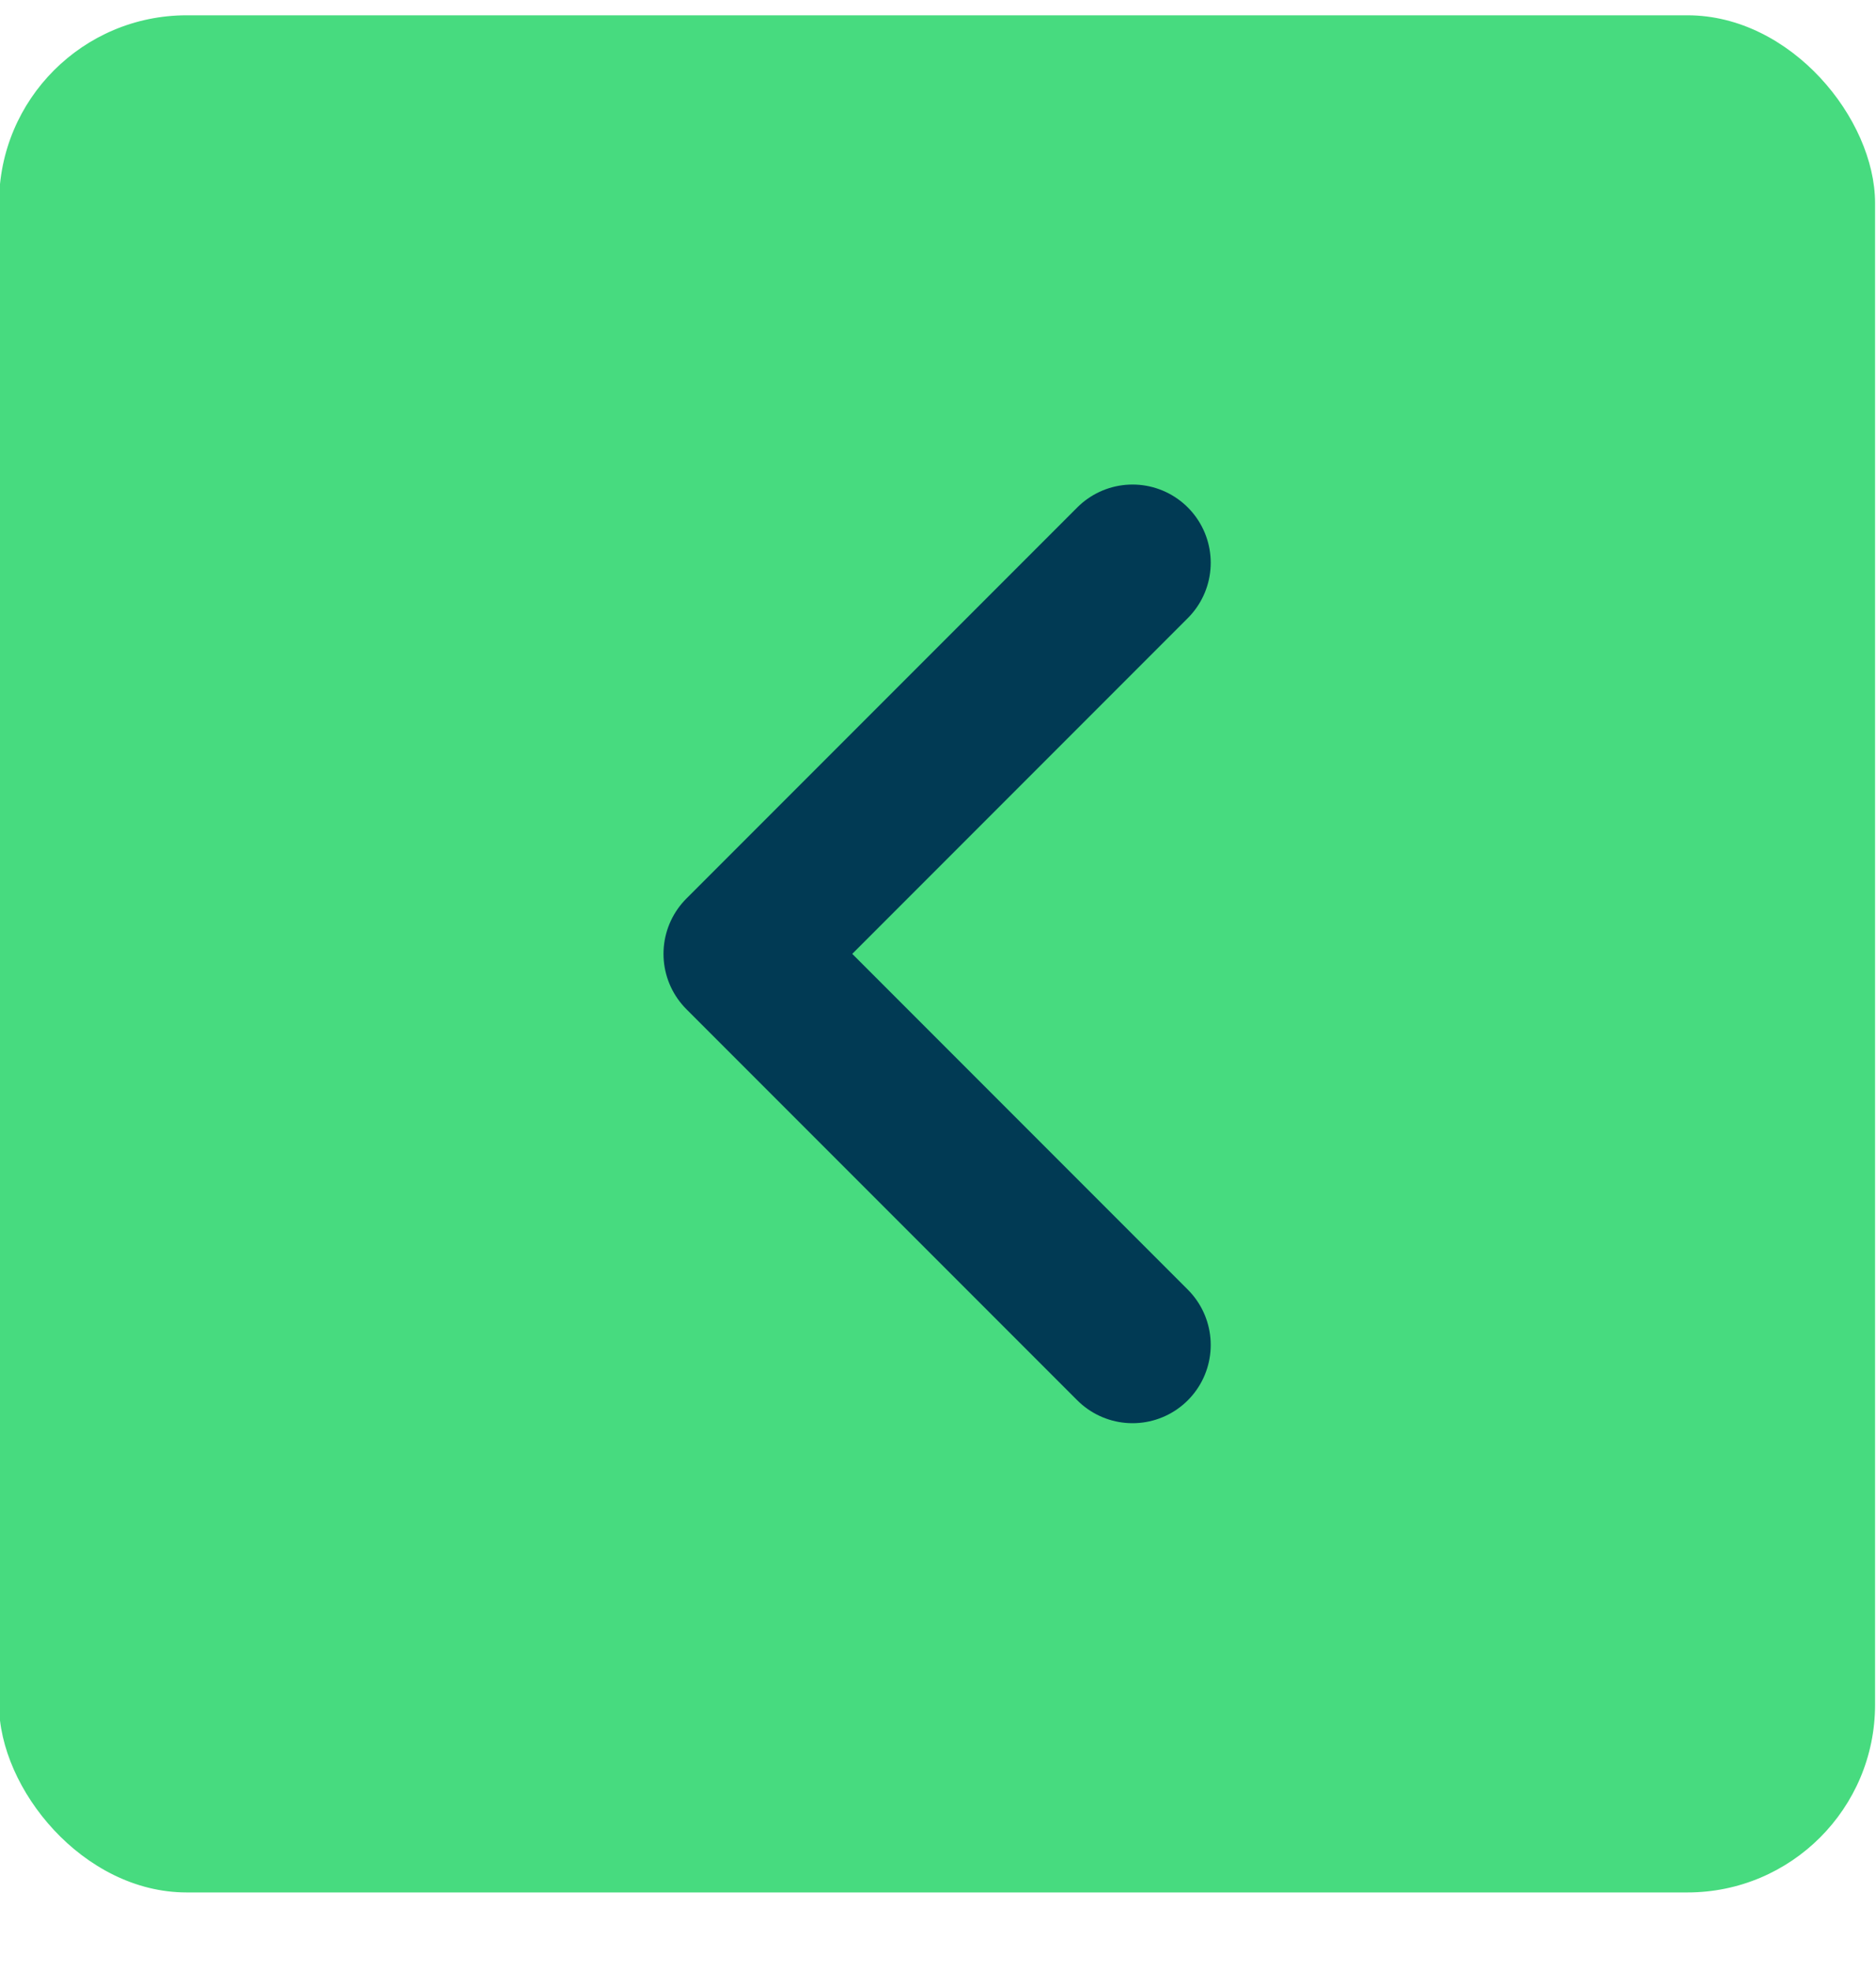 <svg width="20" height="21" viewBox="0 0 20 21" fill="none" xmlns="http://www.w3.org/2000/svg">
<rect x="-0.01" y="0.163" width="20" height="20" rx="2" fill="#47DB7F"/>
<path d="M12.074 5.996L7.907 10.163L12.074 14.33" stroke="#013A54" stroke-width="1.667" stroke-linecap="round" stroke-linejoin="round"/>
</svg>

